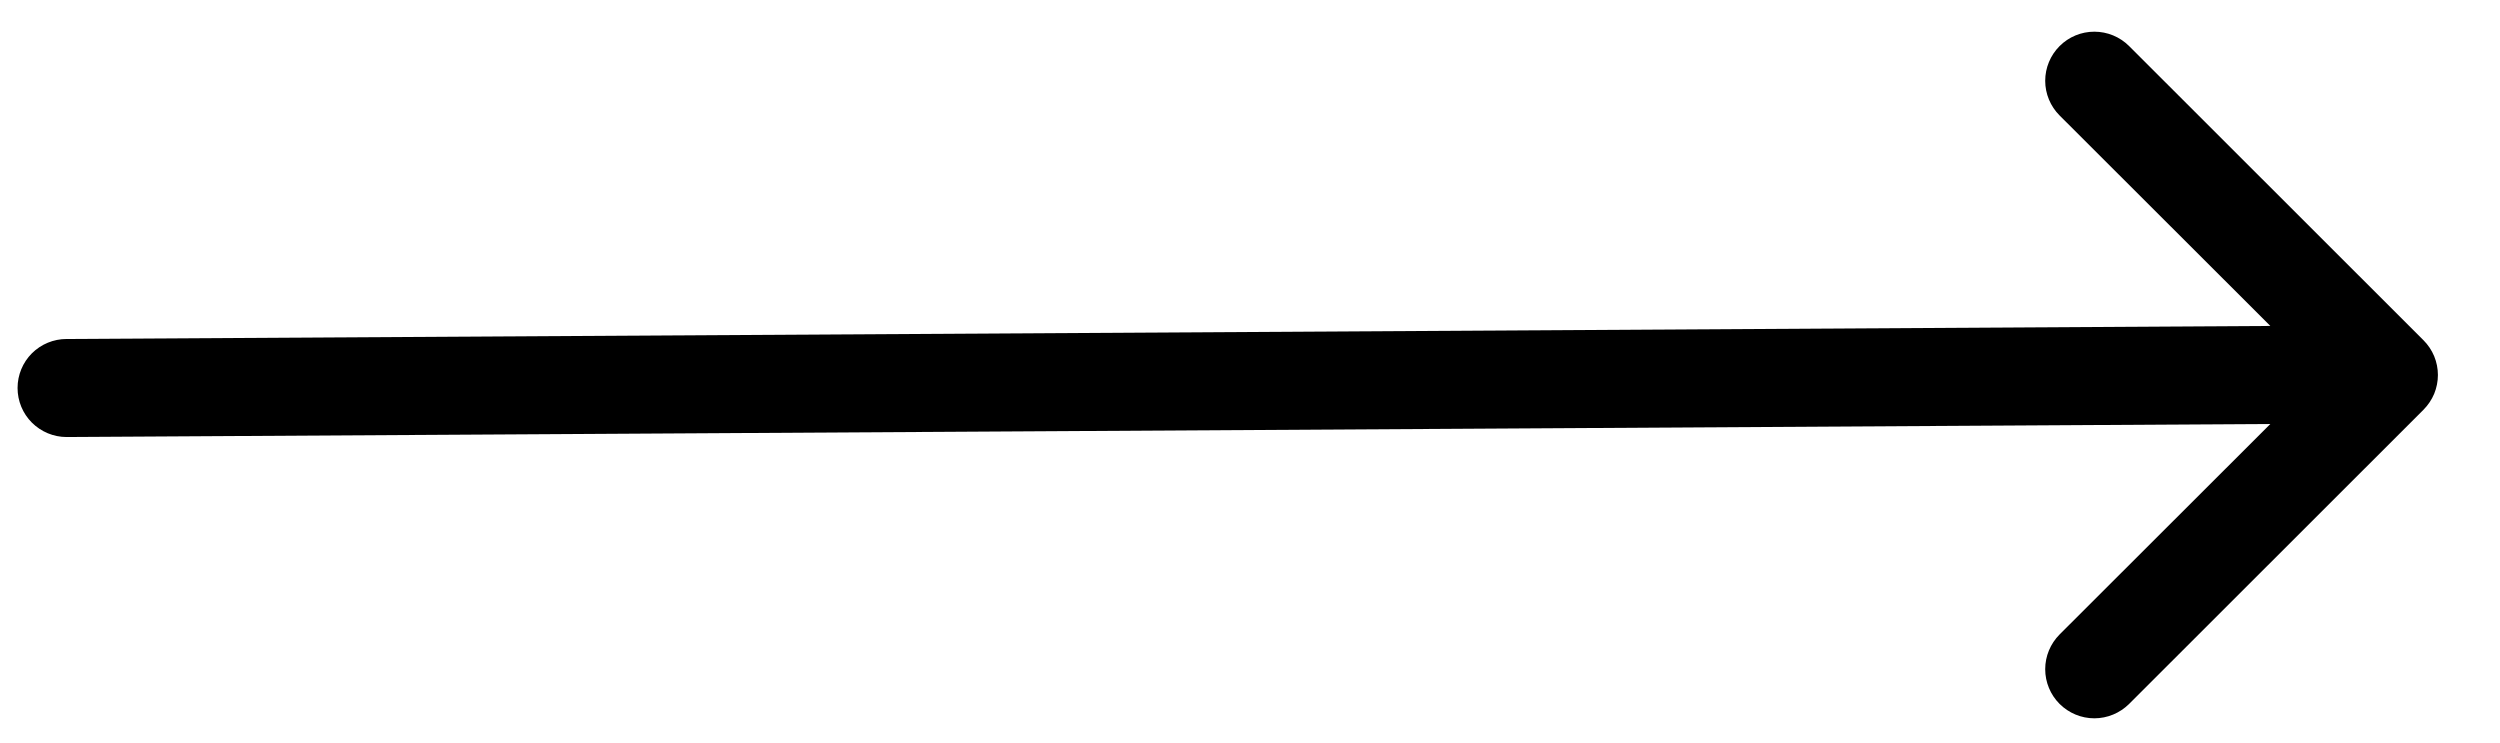 <svg width="37" height="11" viewBox="0 0 37 11" fill="none" xmlns="http://www.w3.org/2000/svg">
<path fill-rule="evenodd" clip-rule="evenodd" d="M0.26 5.742C0.26 5.55 0.336 5.365 0.472 5.229C0.609 5.093 0.793 5.017 0.986 5.017L33.601 4.824L30.482 1.709C30.346 1.573 30.269 1.388 30.269 1.196C30.269 1.003 30.346 0.818 30.482 0.682C30.619 0.545 30.803 0.469 30.996 0.469C31.189 0.469 31.374 0.545 31.511 0.682L35.868 5.036C35.935 5.103 35.989 5.183 36.026 5.272C36.062 5.36 36.081 5.454 36.081 5.55C36.081 5.645 36.062 5.74 36.026 5.828C35.989 5.916 35.935 5.996 35.868 6.064L31.511 10.418C31.374 10.554 31.189 10.631 30.996 10.631C30.803 10.631 30.619 10.554 30.482 10.418C30.346 10.282 30.269 10.097 30.269 9.904C30.269 9.711 30.346 9.527 30.482 9.39L33.601 6.275L0.986 6.468C0.793 6.468 0.609 6.391 0.472 6.255C0.336 6.119 0.26 5.935 0.26 5.742Z" fill="black"/>
</svg>
